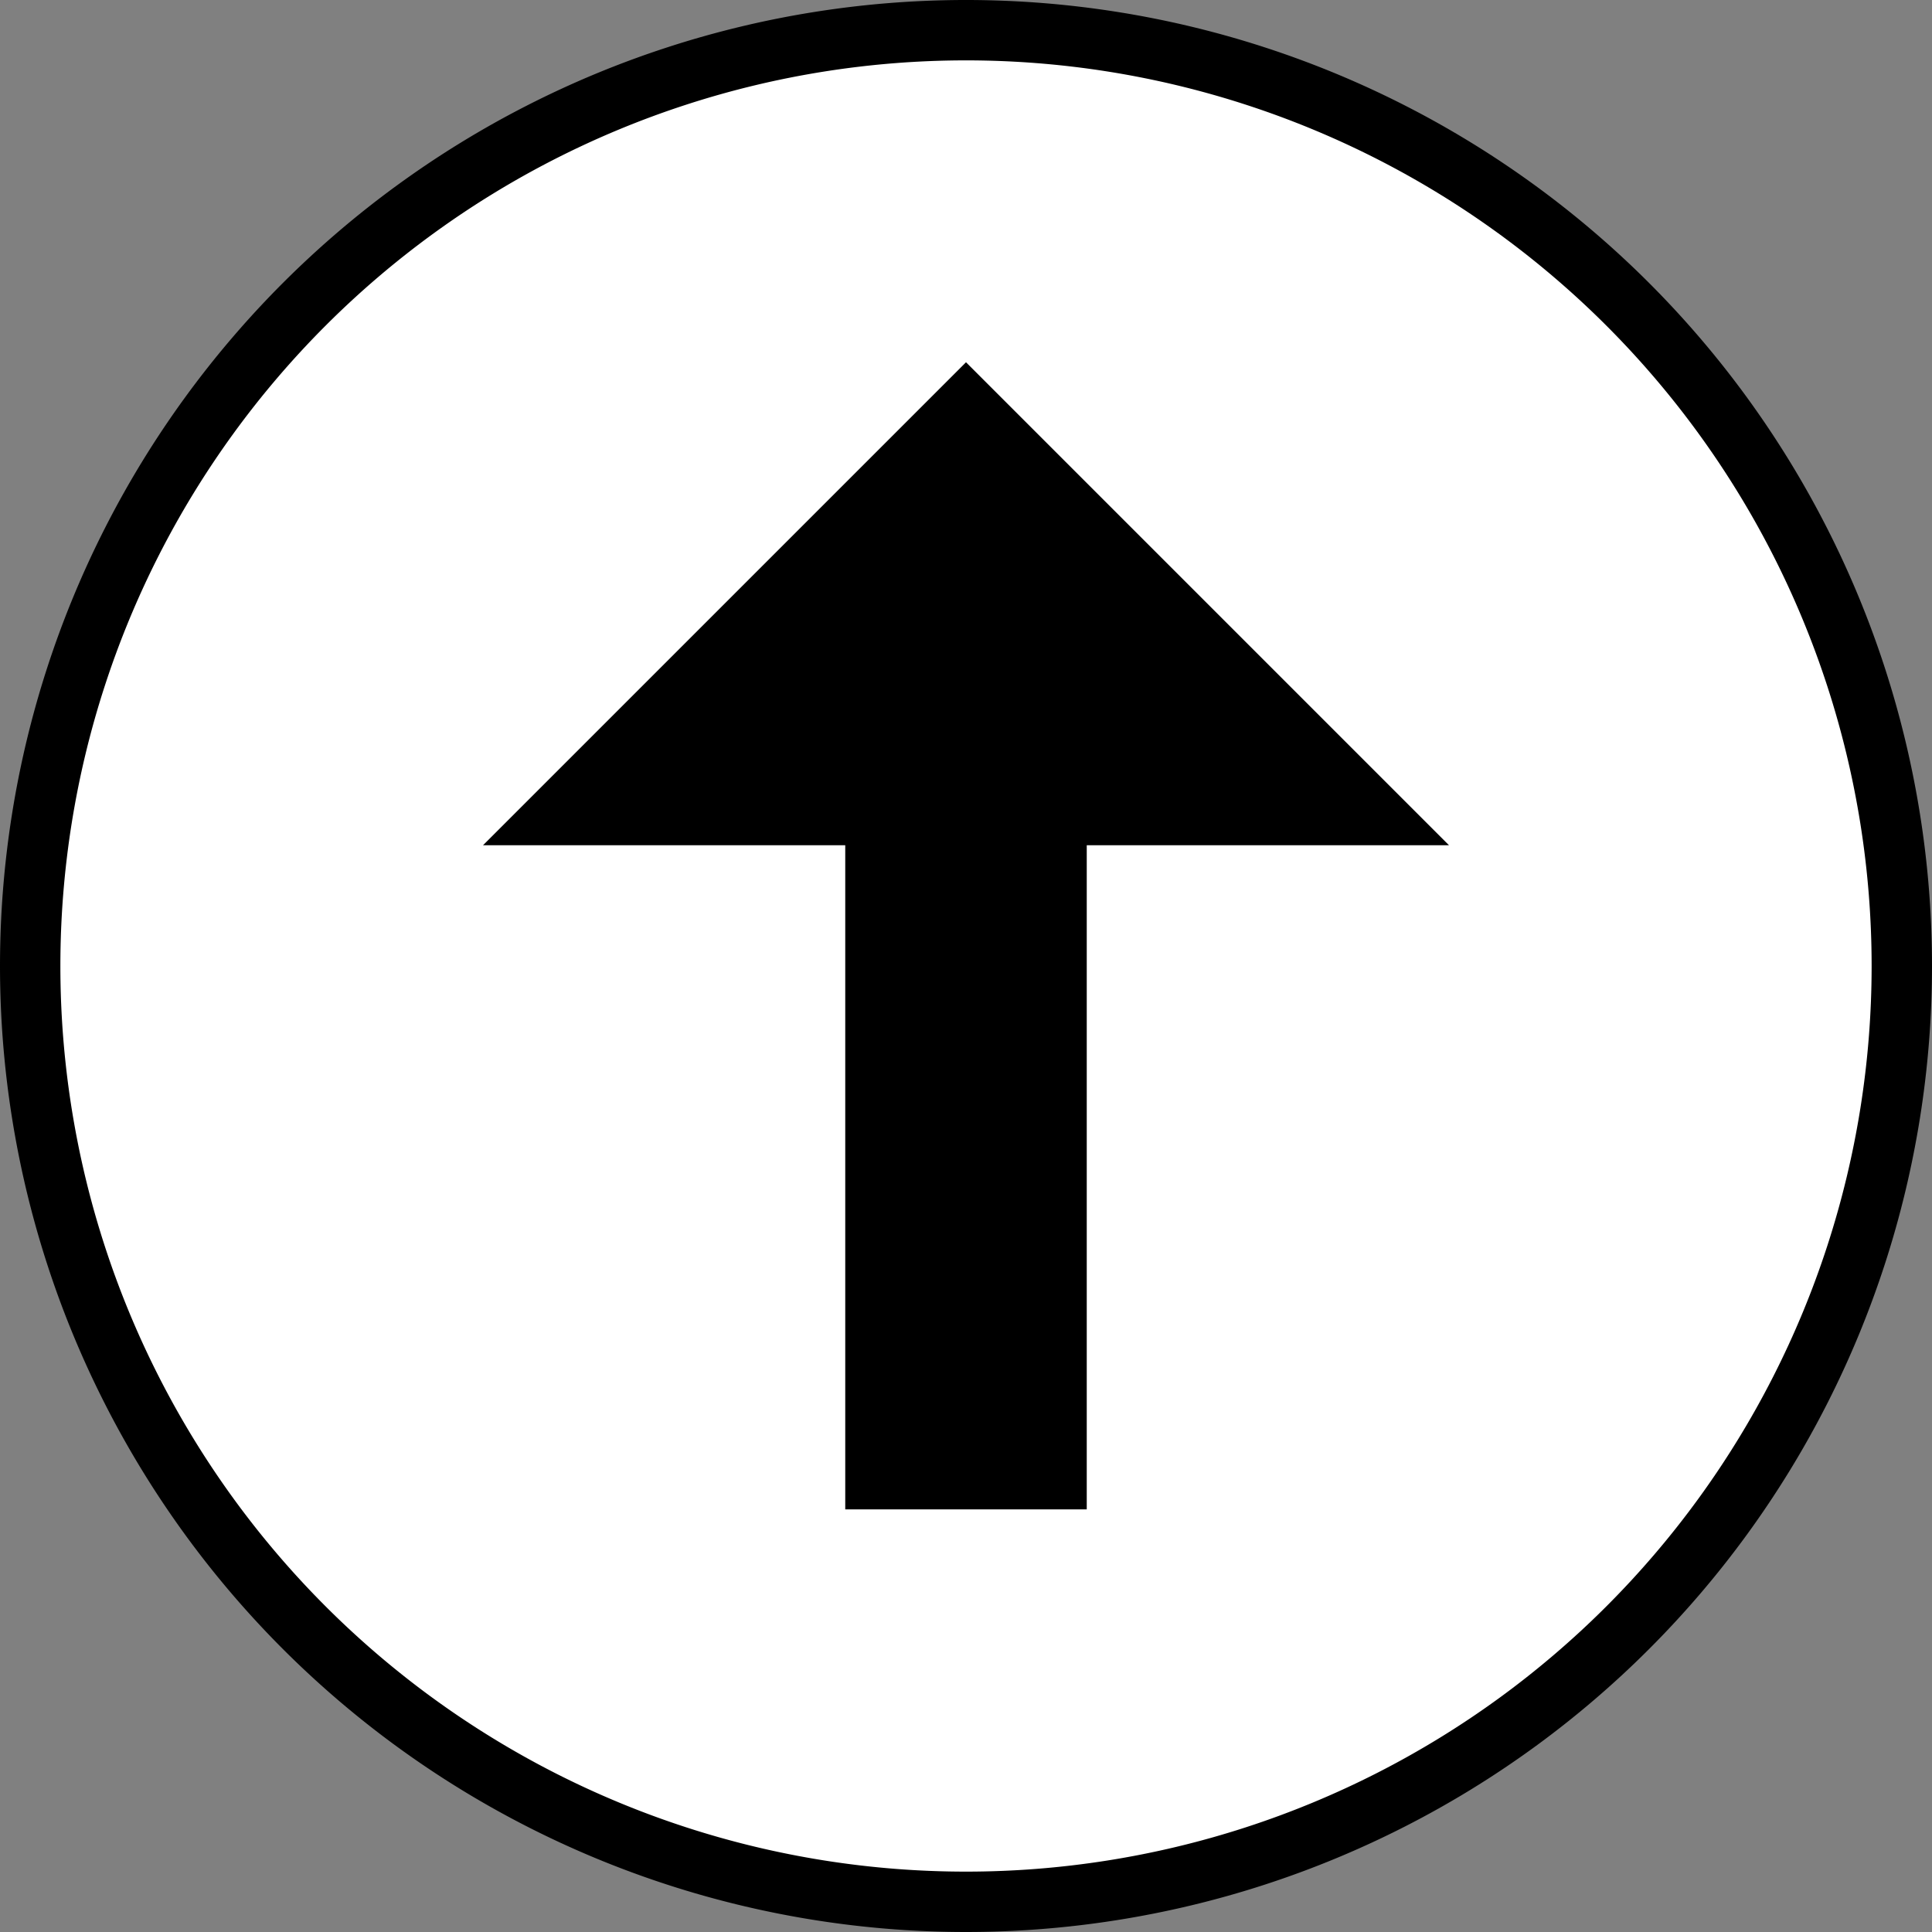 <svg xmlns="http://www.w3.org/2000/svg" width="32" height="32"><rect width="100%" height="100%" fill="#808080" stroke="none"/><path fill="#fff" stroke="#000" d="M0.5,16 a1,1 0 0 0 31,0 a1,1 0 0 0 -31,0"/><path fill="#000" d="M14,25 14,14 8,14 16,6 24,14 18,14 18,25z"/></svg>